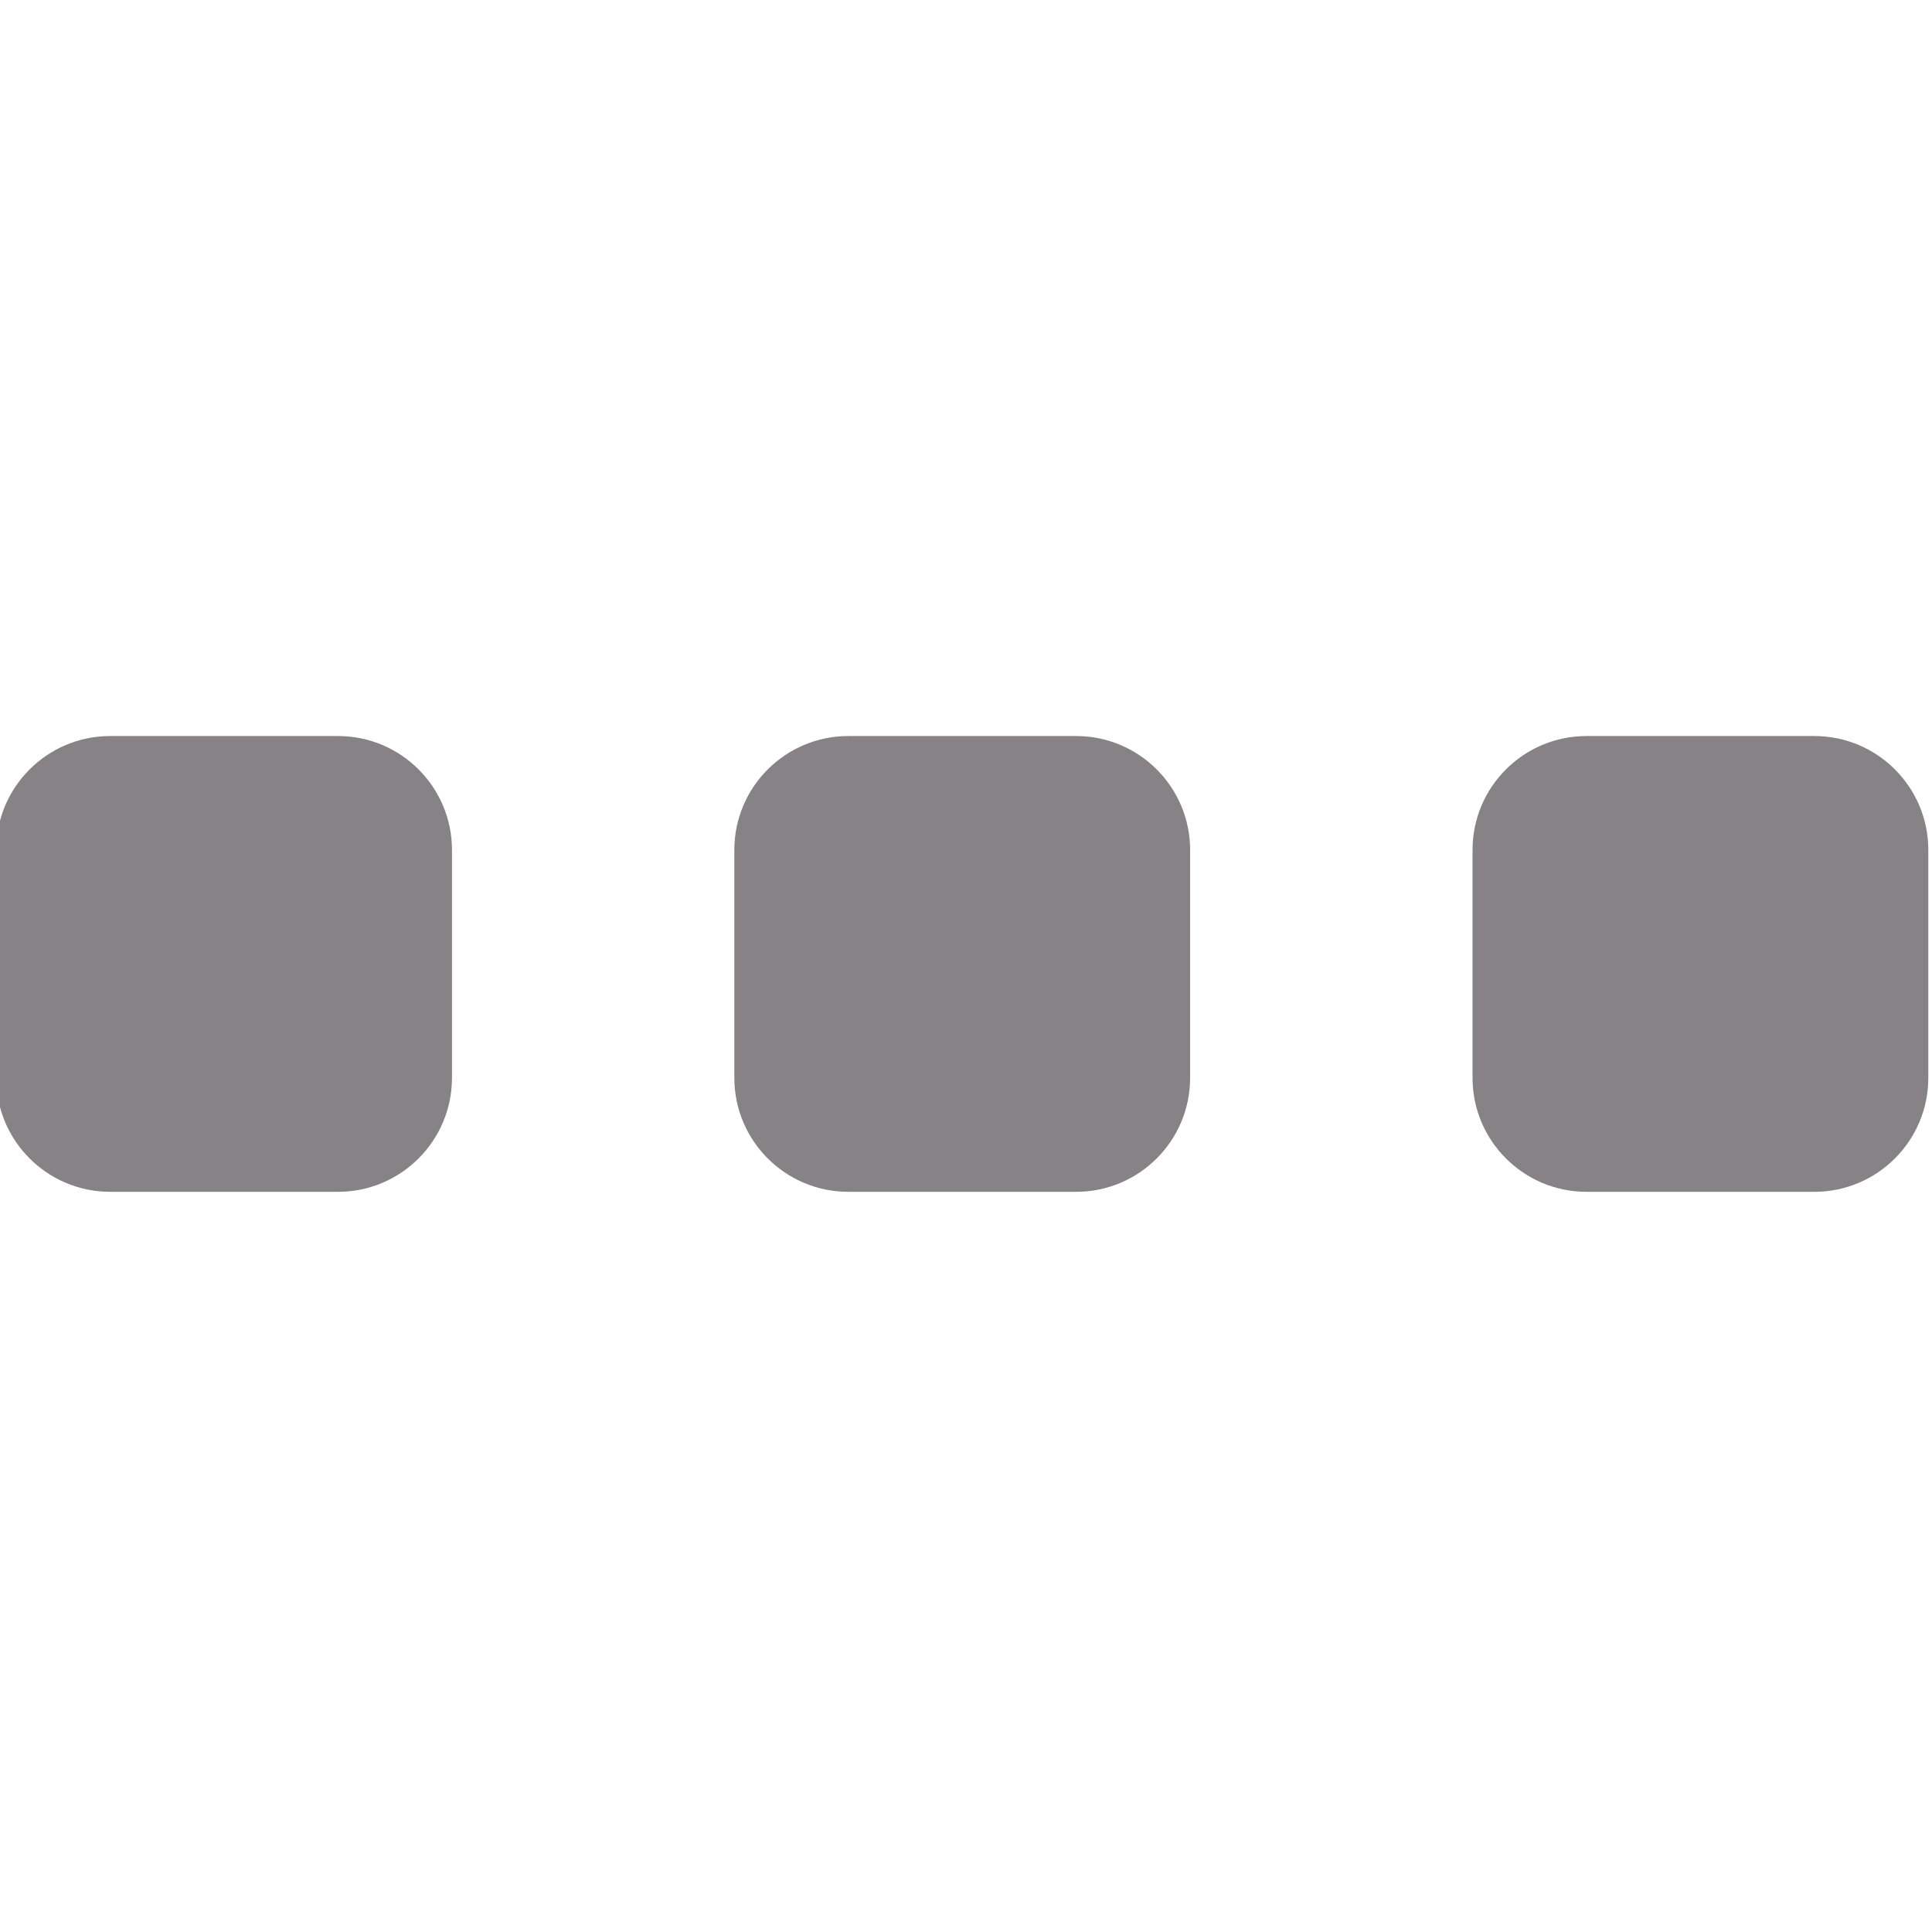 <?xml version="1.0" encoding="UTF-8" standalone="no"?>
<!DOCTYPE svg PUBLIC "-//W3C//DTD SVG 1.1//EN" "http://www.w3.org/Graphics/SVG/1.1/DTD/svg11.dtd">
<svg width="100%" height="100%" viewBox="0 0 100 100" version="1.1" xmlns="http://www.w3.org/2000/svg" xmlns:xlink="http://www.w3.org/1999/xlink" xml:space="preserve" xmlns:serif="http://www.serif.com/" style="fill-rule:evenodd;clip-rule:evenodd;stroke-linejoin:round;stroke-miterlimit:2;">
    <g transform="matrix(2.899,0,0,2.899,-1594.2,-799.479)">
        <g>
            <g transform="matrix(0.775,0,0,0.775,123.596,64.944)">
                <path d="M560.5,291.625C560.5,290.176 559.324,289 557.875,289L552.625,289C551.176,289 550,290.176 550,291.625L550,296.875C550,298.324 551.176,299.5 552.625,299.5L557.875,299.5C559.324,299.5 560.5,298.324 560.5,296.875L560.5,291.625Z" style="fill:rgb(134,130,134);"/>
            </g>
            <g transform="matrix(0.775,0,0,0.775,136.775,64.944)">
                <path d="M560.5,291.625C560.5,290.176 559.324,289 557.875,289L552.625,289C551.176,289 550,290.176 550,291.625L550,296.875C550,298.324 551.176,299.5 552.625,299.5L557.875,299.5C559.324,299.5 560.5,298.324 560.5,296.875L560.5,291.625Z" style="fill:rgb(134,130,134);"/>
            </g>
            <g transform="matrix(0.775,0,0,0.775,149.955,64.944)">
                <path d="M560.5,291.625C560.5,290.176 559.324,289 557.875,289L552.625,289C551.176,289 550,290.176 550,291.625L550,296.875C550,298.324 551.176,299.5 552.625,299.5L557.875,299.5C559.324,299.5 560.5,298.324 560.5,296.875L560.5,291.625Z" style="fill:rgb(134,130,134);"/>
            </g>
        </g>
    </g>
</svg>
